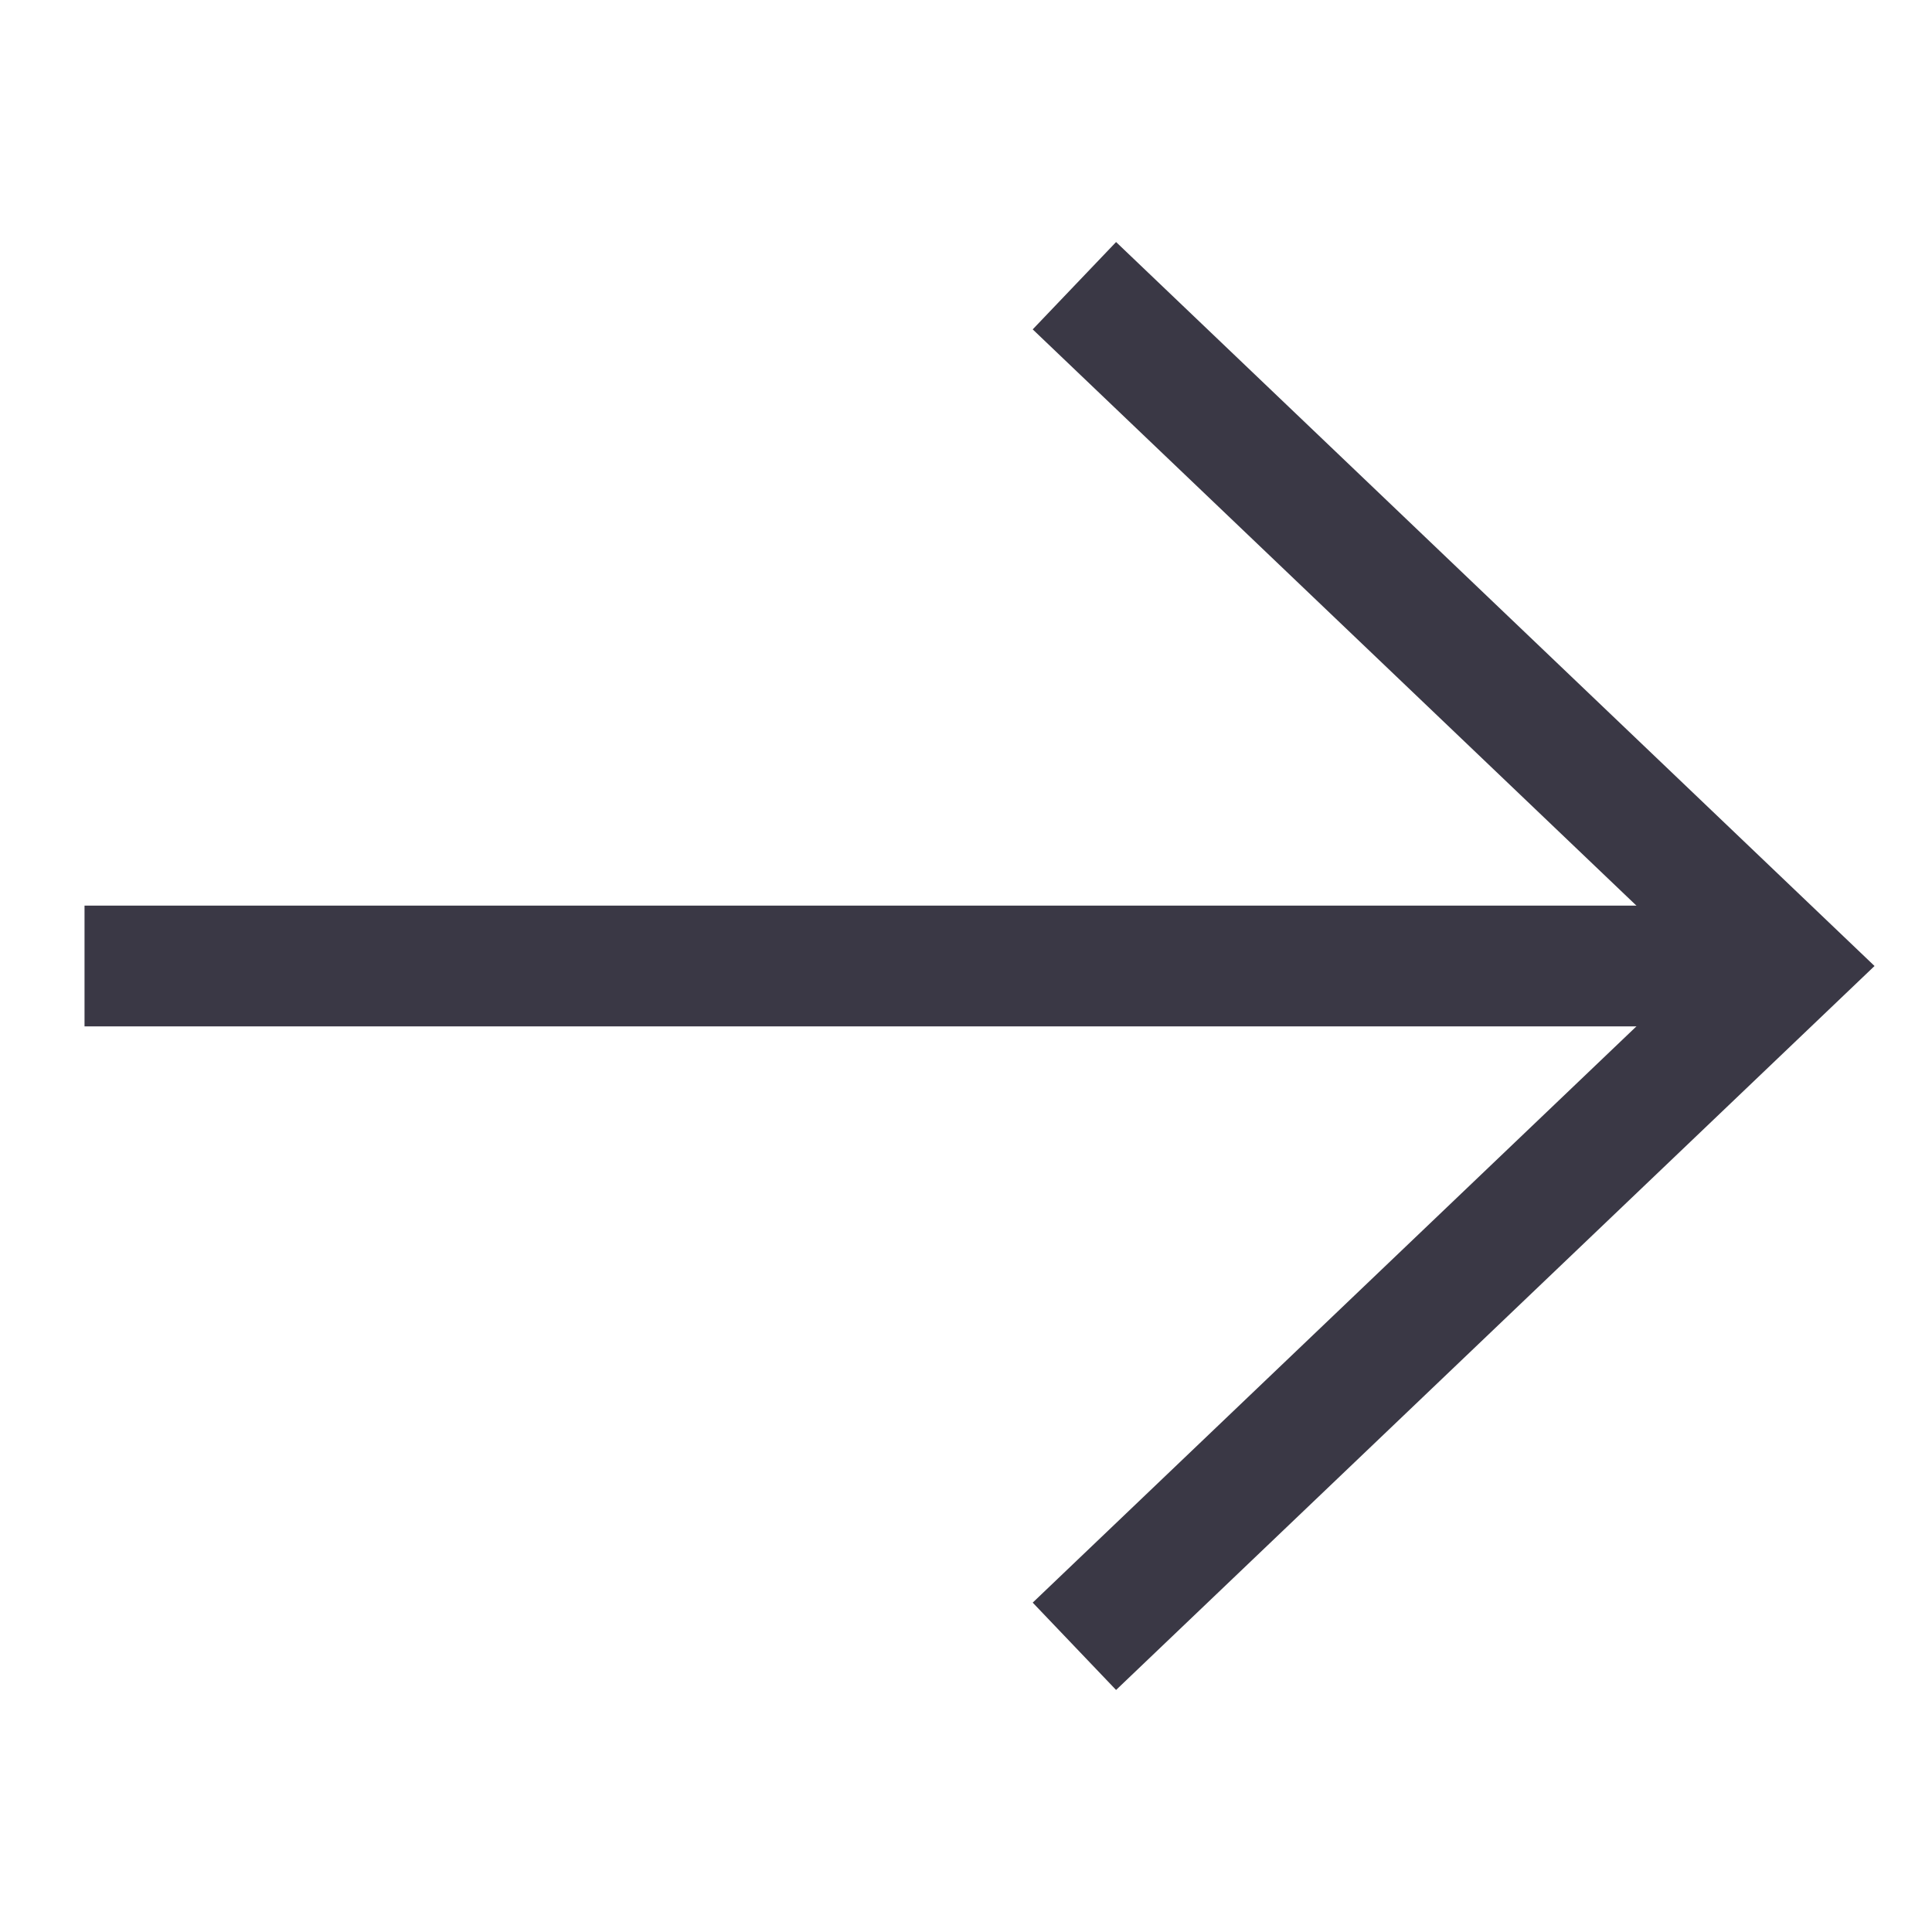 <svg width="24" height="24" viewBox="0 0 24 24" fill="none" xmlns="http://www.w3.org/2000/svg">
<path d="M13.889 4.067L22.2 12L13.889 19.933" stroke="#3A3845" stroke-width="1.5" stroke-linecap="square"/>
<path d="M21.444 12L1.8 12L21.444 12Z" fill="#3A3845"/>
<path d="M21.444 12L1.8 12" stroke="#3A3845" stroke-width="1.5" stroke-linecap="square" stroke-linejoin="round"/>
</svg>
